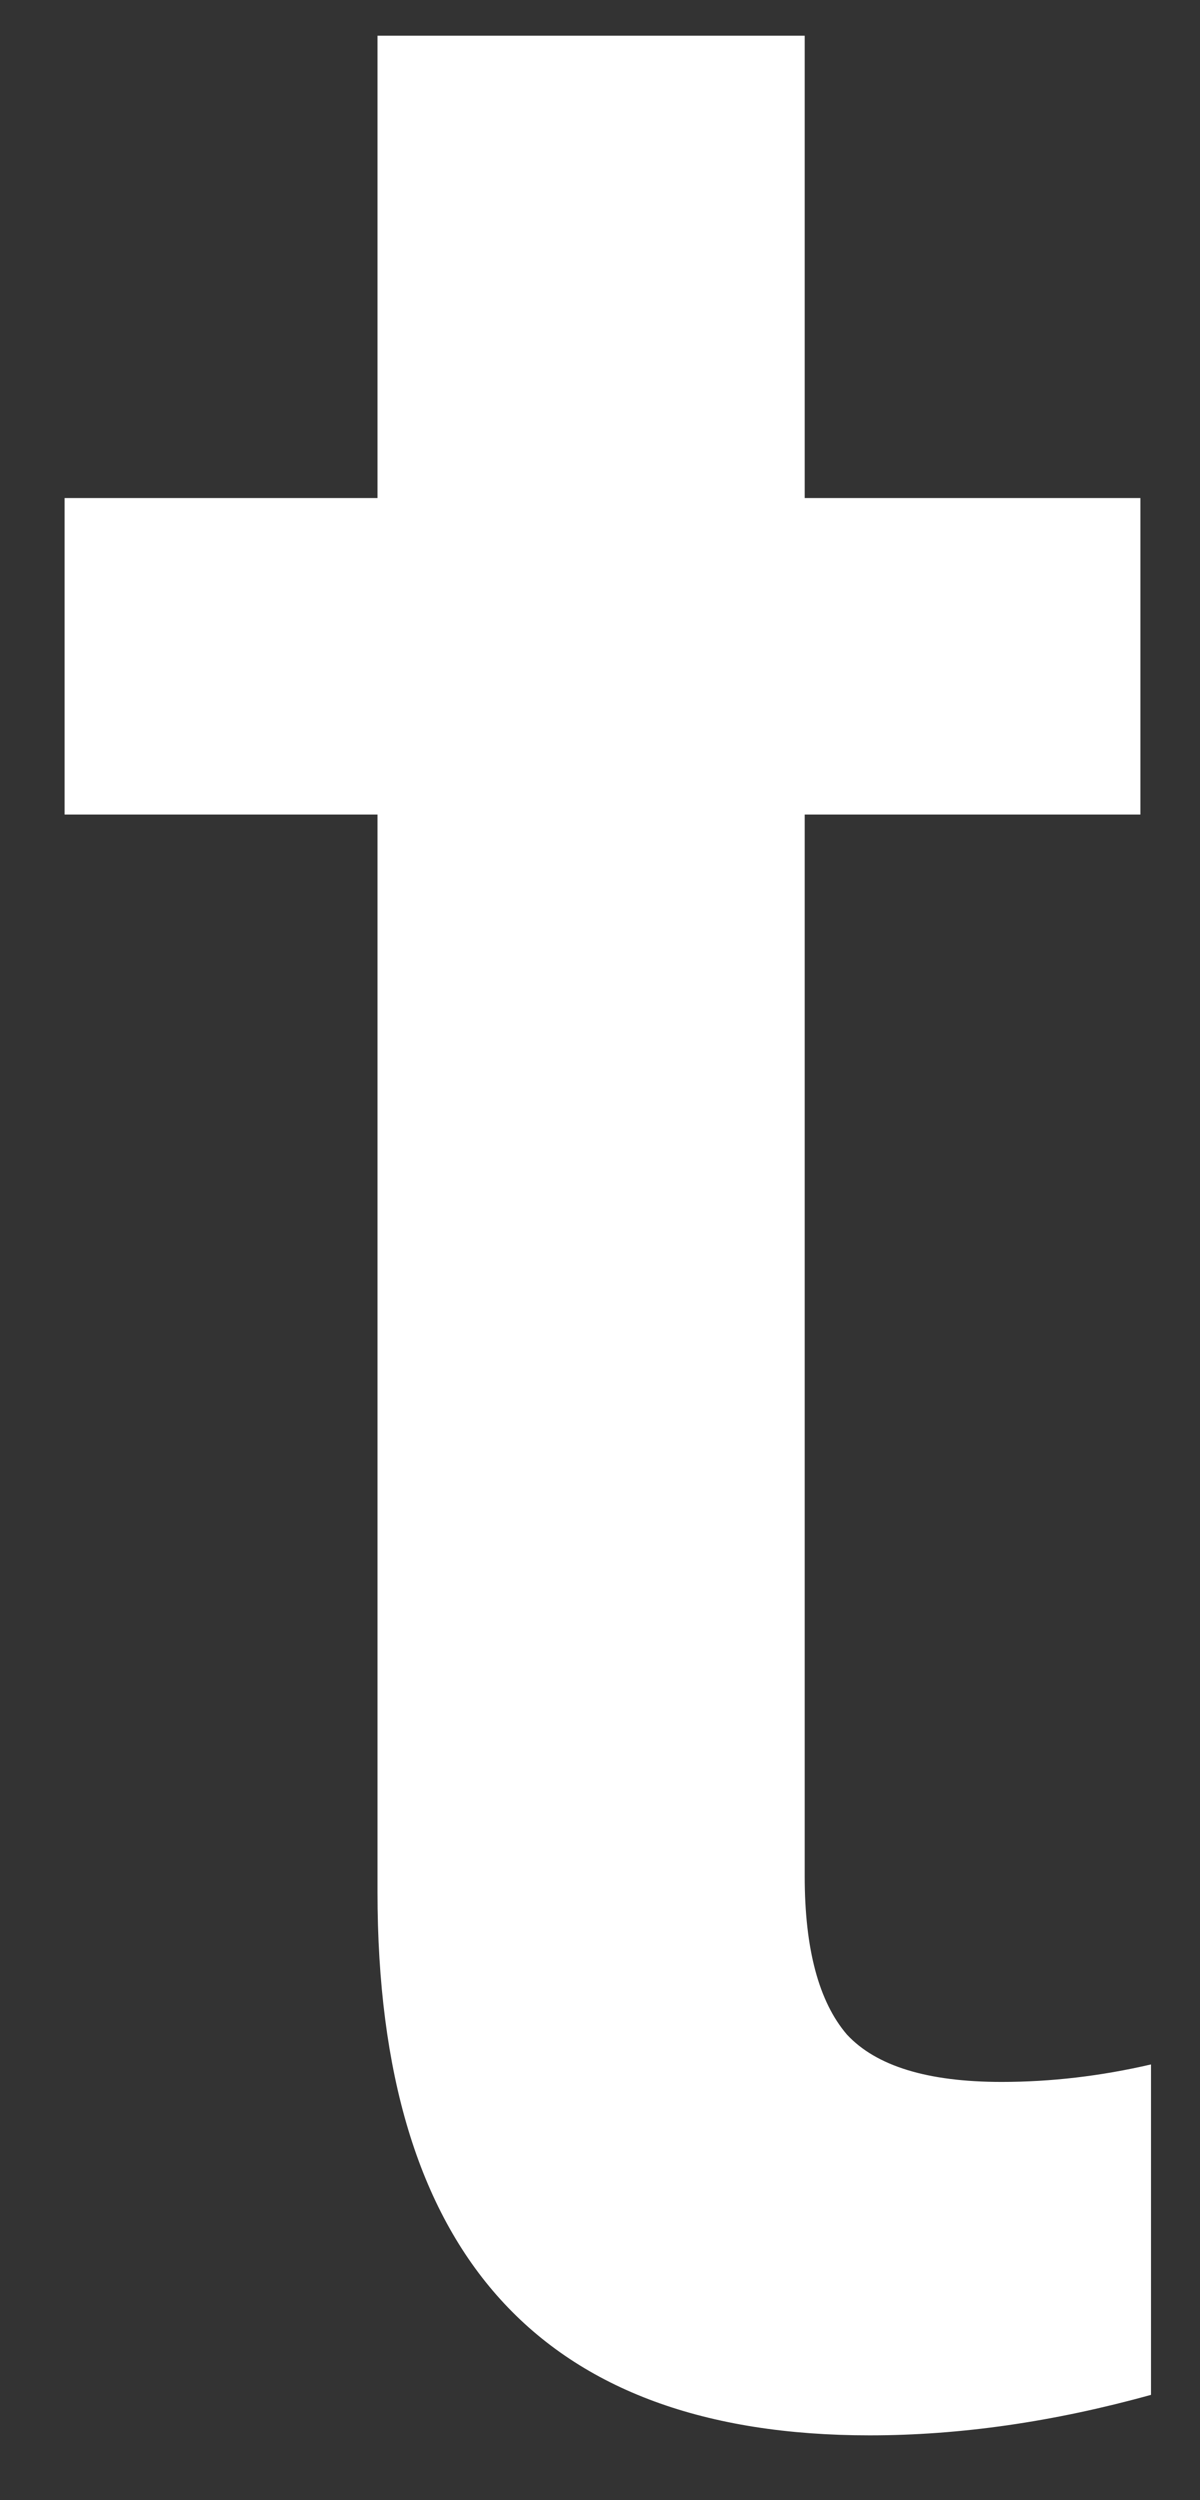 <svg width="12" height="25" viewBox="0 0 12 25" fill="none" xmlns="http://www.w3.org/2000/svg">
<rect x="0" y="0" width="12" height="25" fill="#333333" stroke="none"/>
<path d="M8.047 0.357V4.98H11.404V8.145H8.047V18.762C8.047 19.488 8.188 20.016 8.469 20.344C8.762 20.66 9.277 20.818 10.016 20.818C10.508 20.818 11.006 20.76 11.51 20.643V23.947C10.537 24.217 9.6 24.352 8.697 24.352C5.416 24.352 3.775 22.541 3.775 18.92V8.145H0.646V4.98H3.775V0.357H8.047Z" fill="white"/>
</svg>
